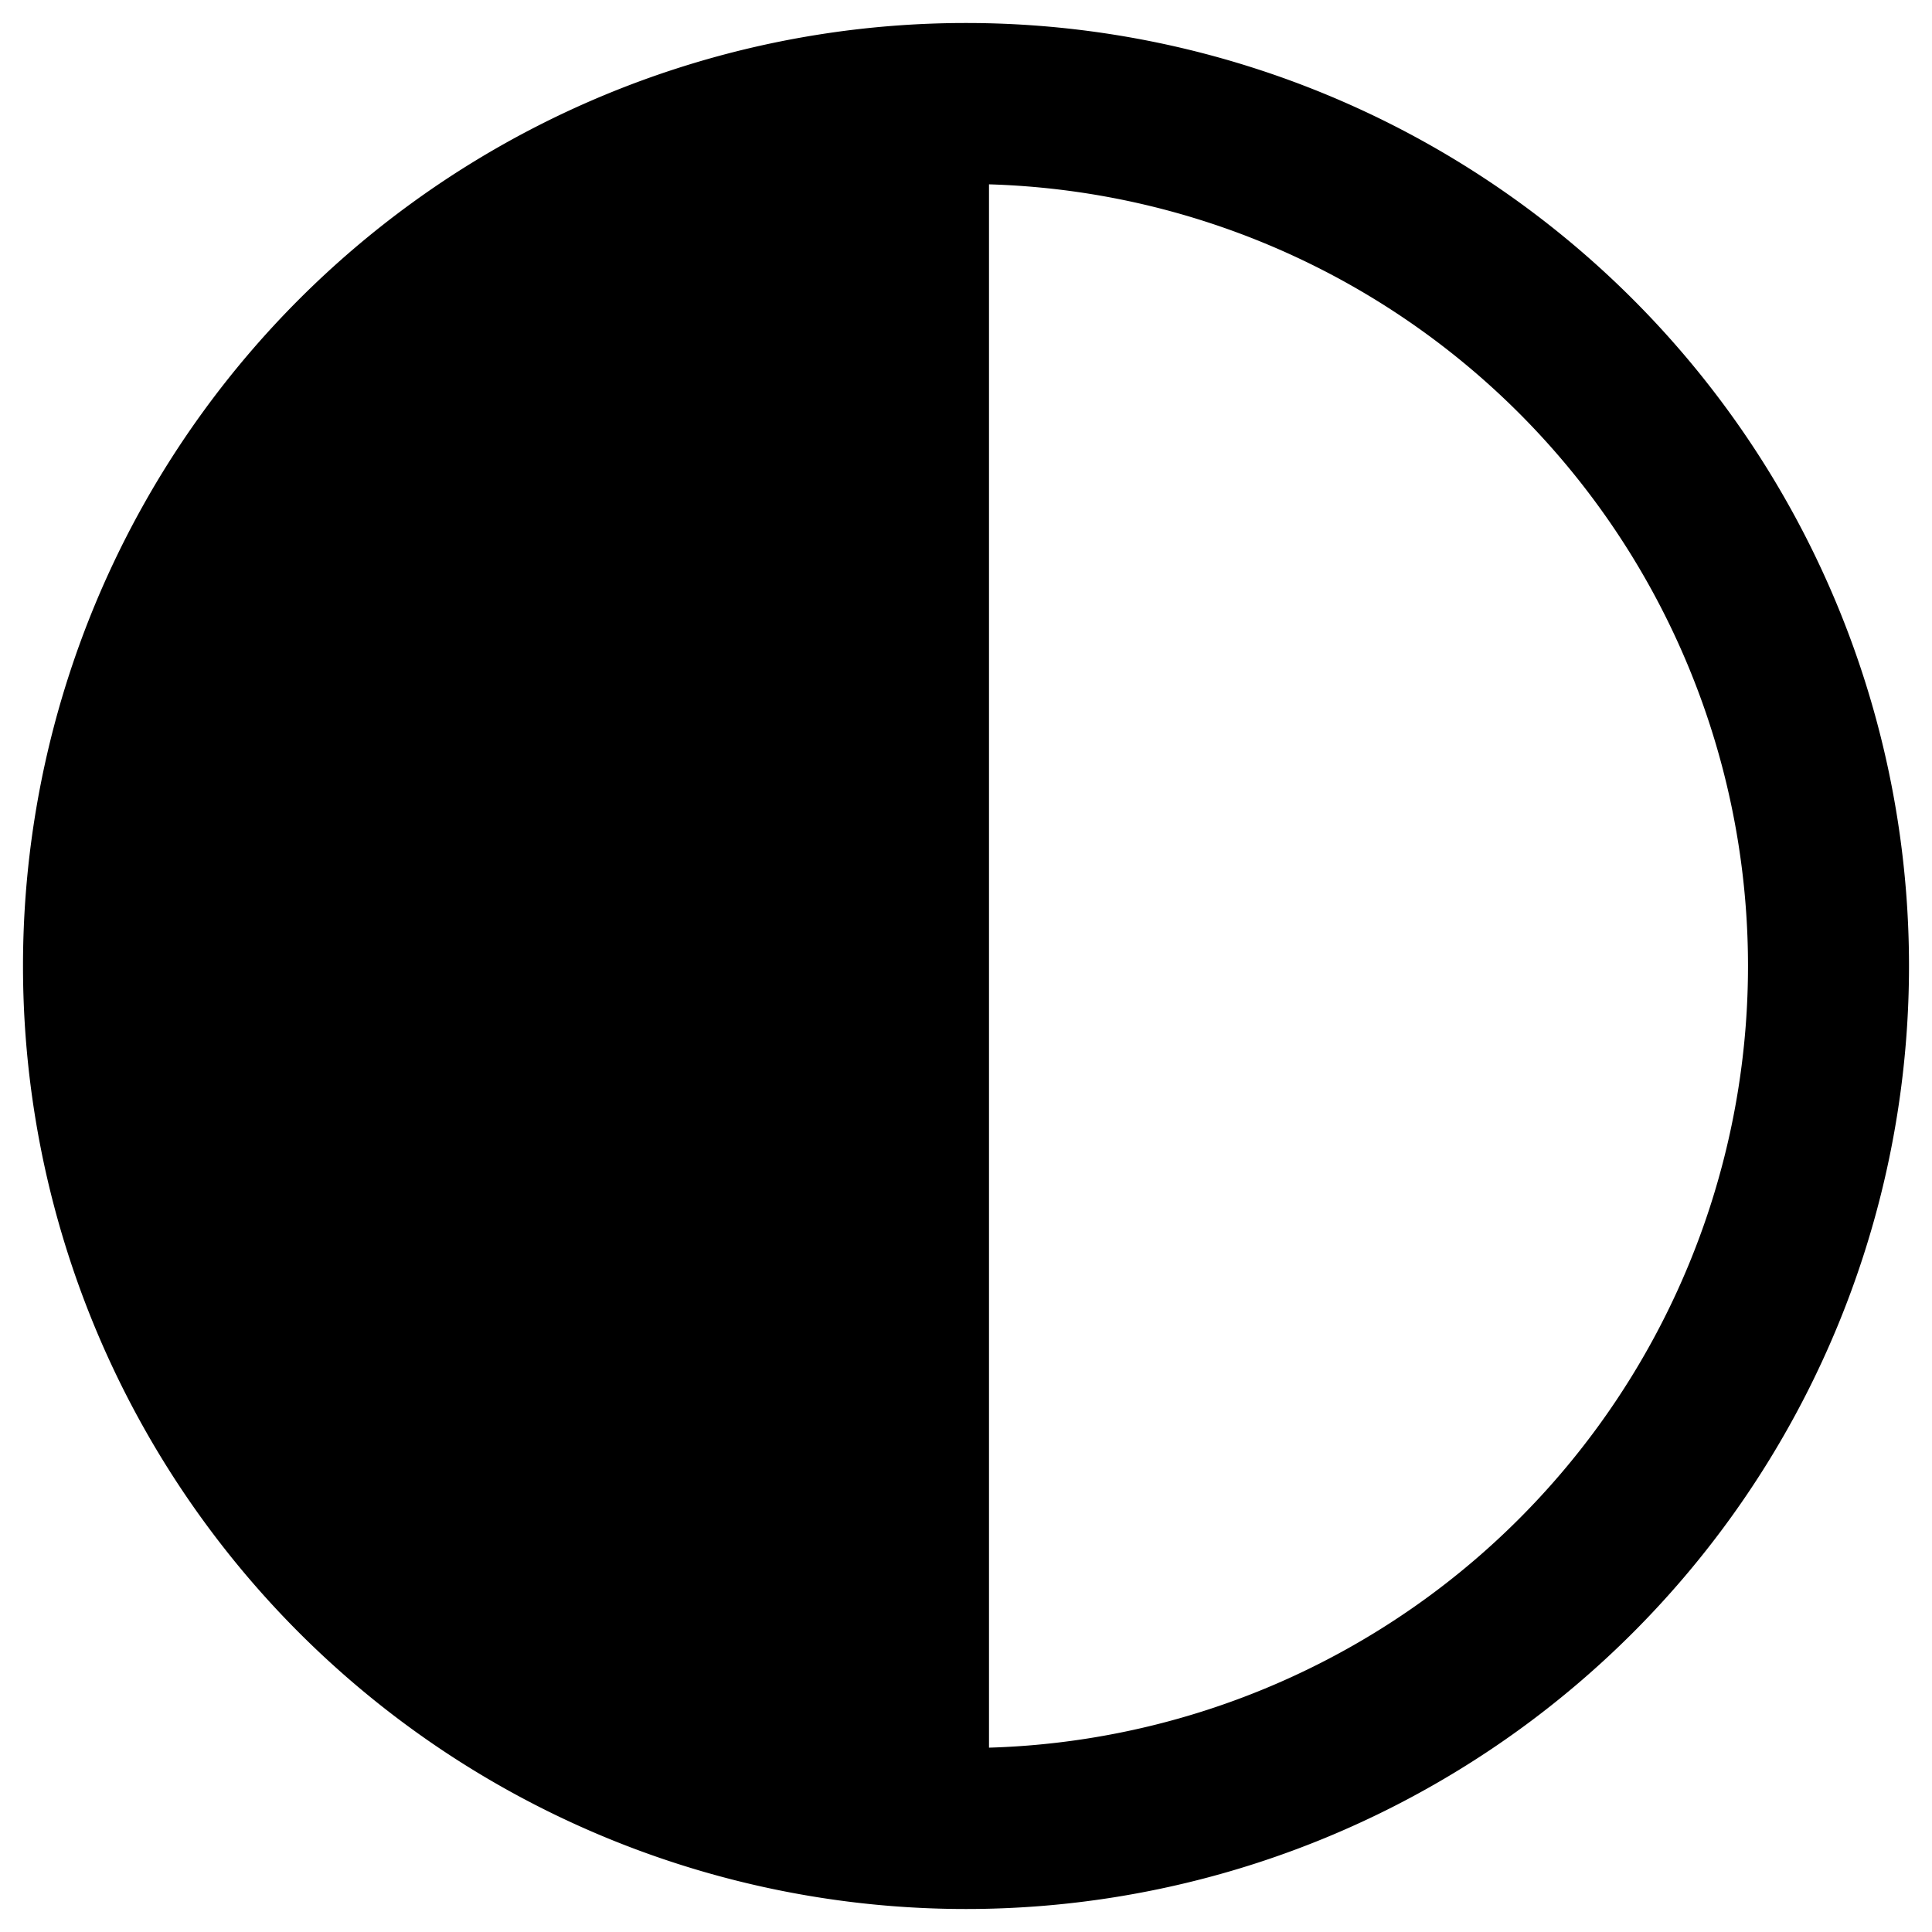 <svg xmlns="http://www.w3.org/2000/svg" width="16" height="16" fill="currentColor" stroke="currentColor" stroke-width="0.4" viewBox="-0.4 -0.4 16.8 16.8">
  <path d="M8 15A7 7 0 1 0 8 1v14zm0 1A8 8 0 1 1 8 0a8 8 0 0 1 0 16z"/>
</svg>